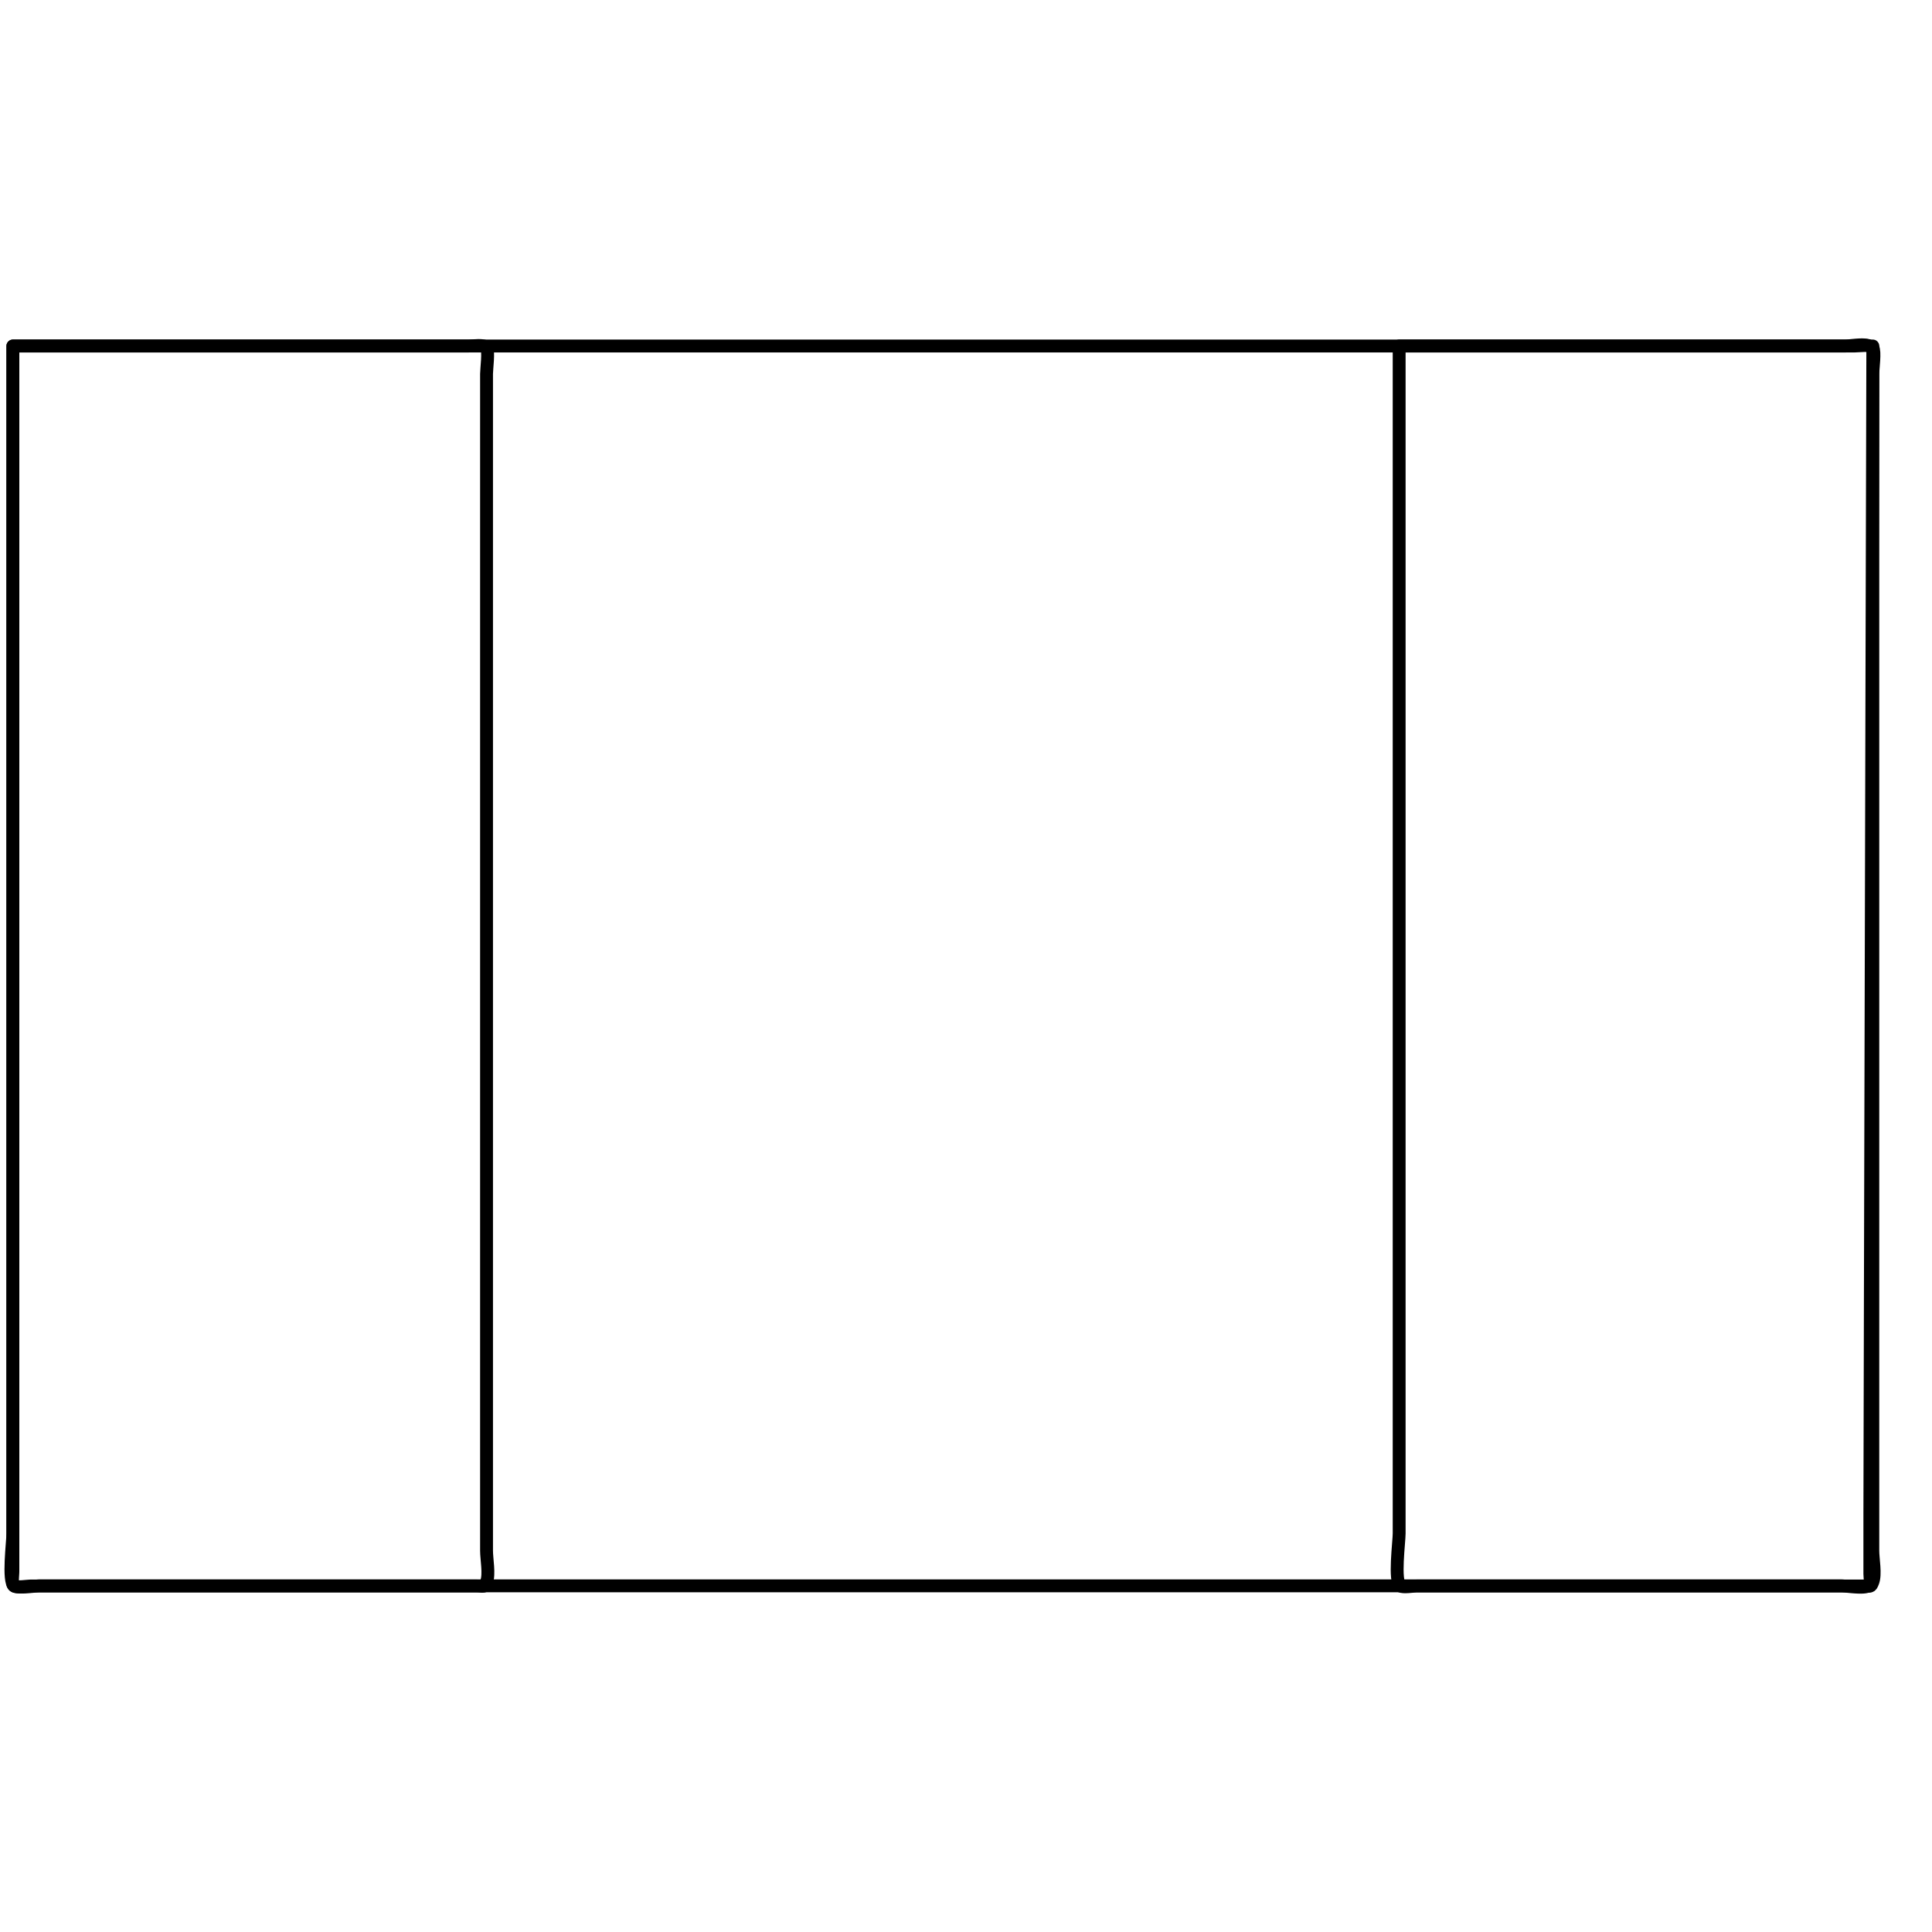 <svg xmlns="http://www.w3.org/2000/svg" width="300" height="300" viewBox="0 0 300 300"><title>flag-iowa-icon-stripes</title><path d="M2,53.73H286.42c.94,0,3-.41,3.87,0a1.81,1.81,0,0,0,.52,0l-.14,52.42-.24,94.62-.08,34.48,0,9c0,.72.21,1.68-.24,2-.68.47-3.44,0-4.23,0H6.17c-.7,0-3.41.44-4,0C1.78,246,2,244.61,2,244V53.73Z" fill="none" stroke="#000" stroke-linecap="round" stroke-linejoin="round" stroke-width="2"/><path d="M217.26,53.73h70.68c.83,0,2.48-.3,2.87.26s0,3.27,0,4.06V240.8c0,1.29.47,3.64,0,4.86-.36.91-.33.61-1.72.61H220c-.43,0-2.18.28-2.55,0-1-.75-.19-6.85-.19-8.15V53.73Z" fill="none" stroke="#000" stroke-linecap="round" stroke-linejoin="round" stroke-width="2"/><path d="M2,53.73H72.69c.83,0,2.48-.3,2.86.26s0,3.27,0,4.06V240.8c0,1.29.47,3.64,0,4.86-.35.91-.32.61-1.71.61H4.75c-.44,0-2.19.28-2.55,0-1-.75-.2-6.85-.2-8.15V53.73Z" fill="none" stroke="#000" stroke-linecap="round" stroke-linejoin="round" stroke-width="2"/></svg>